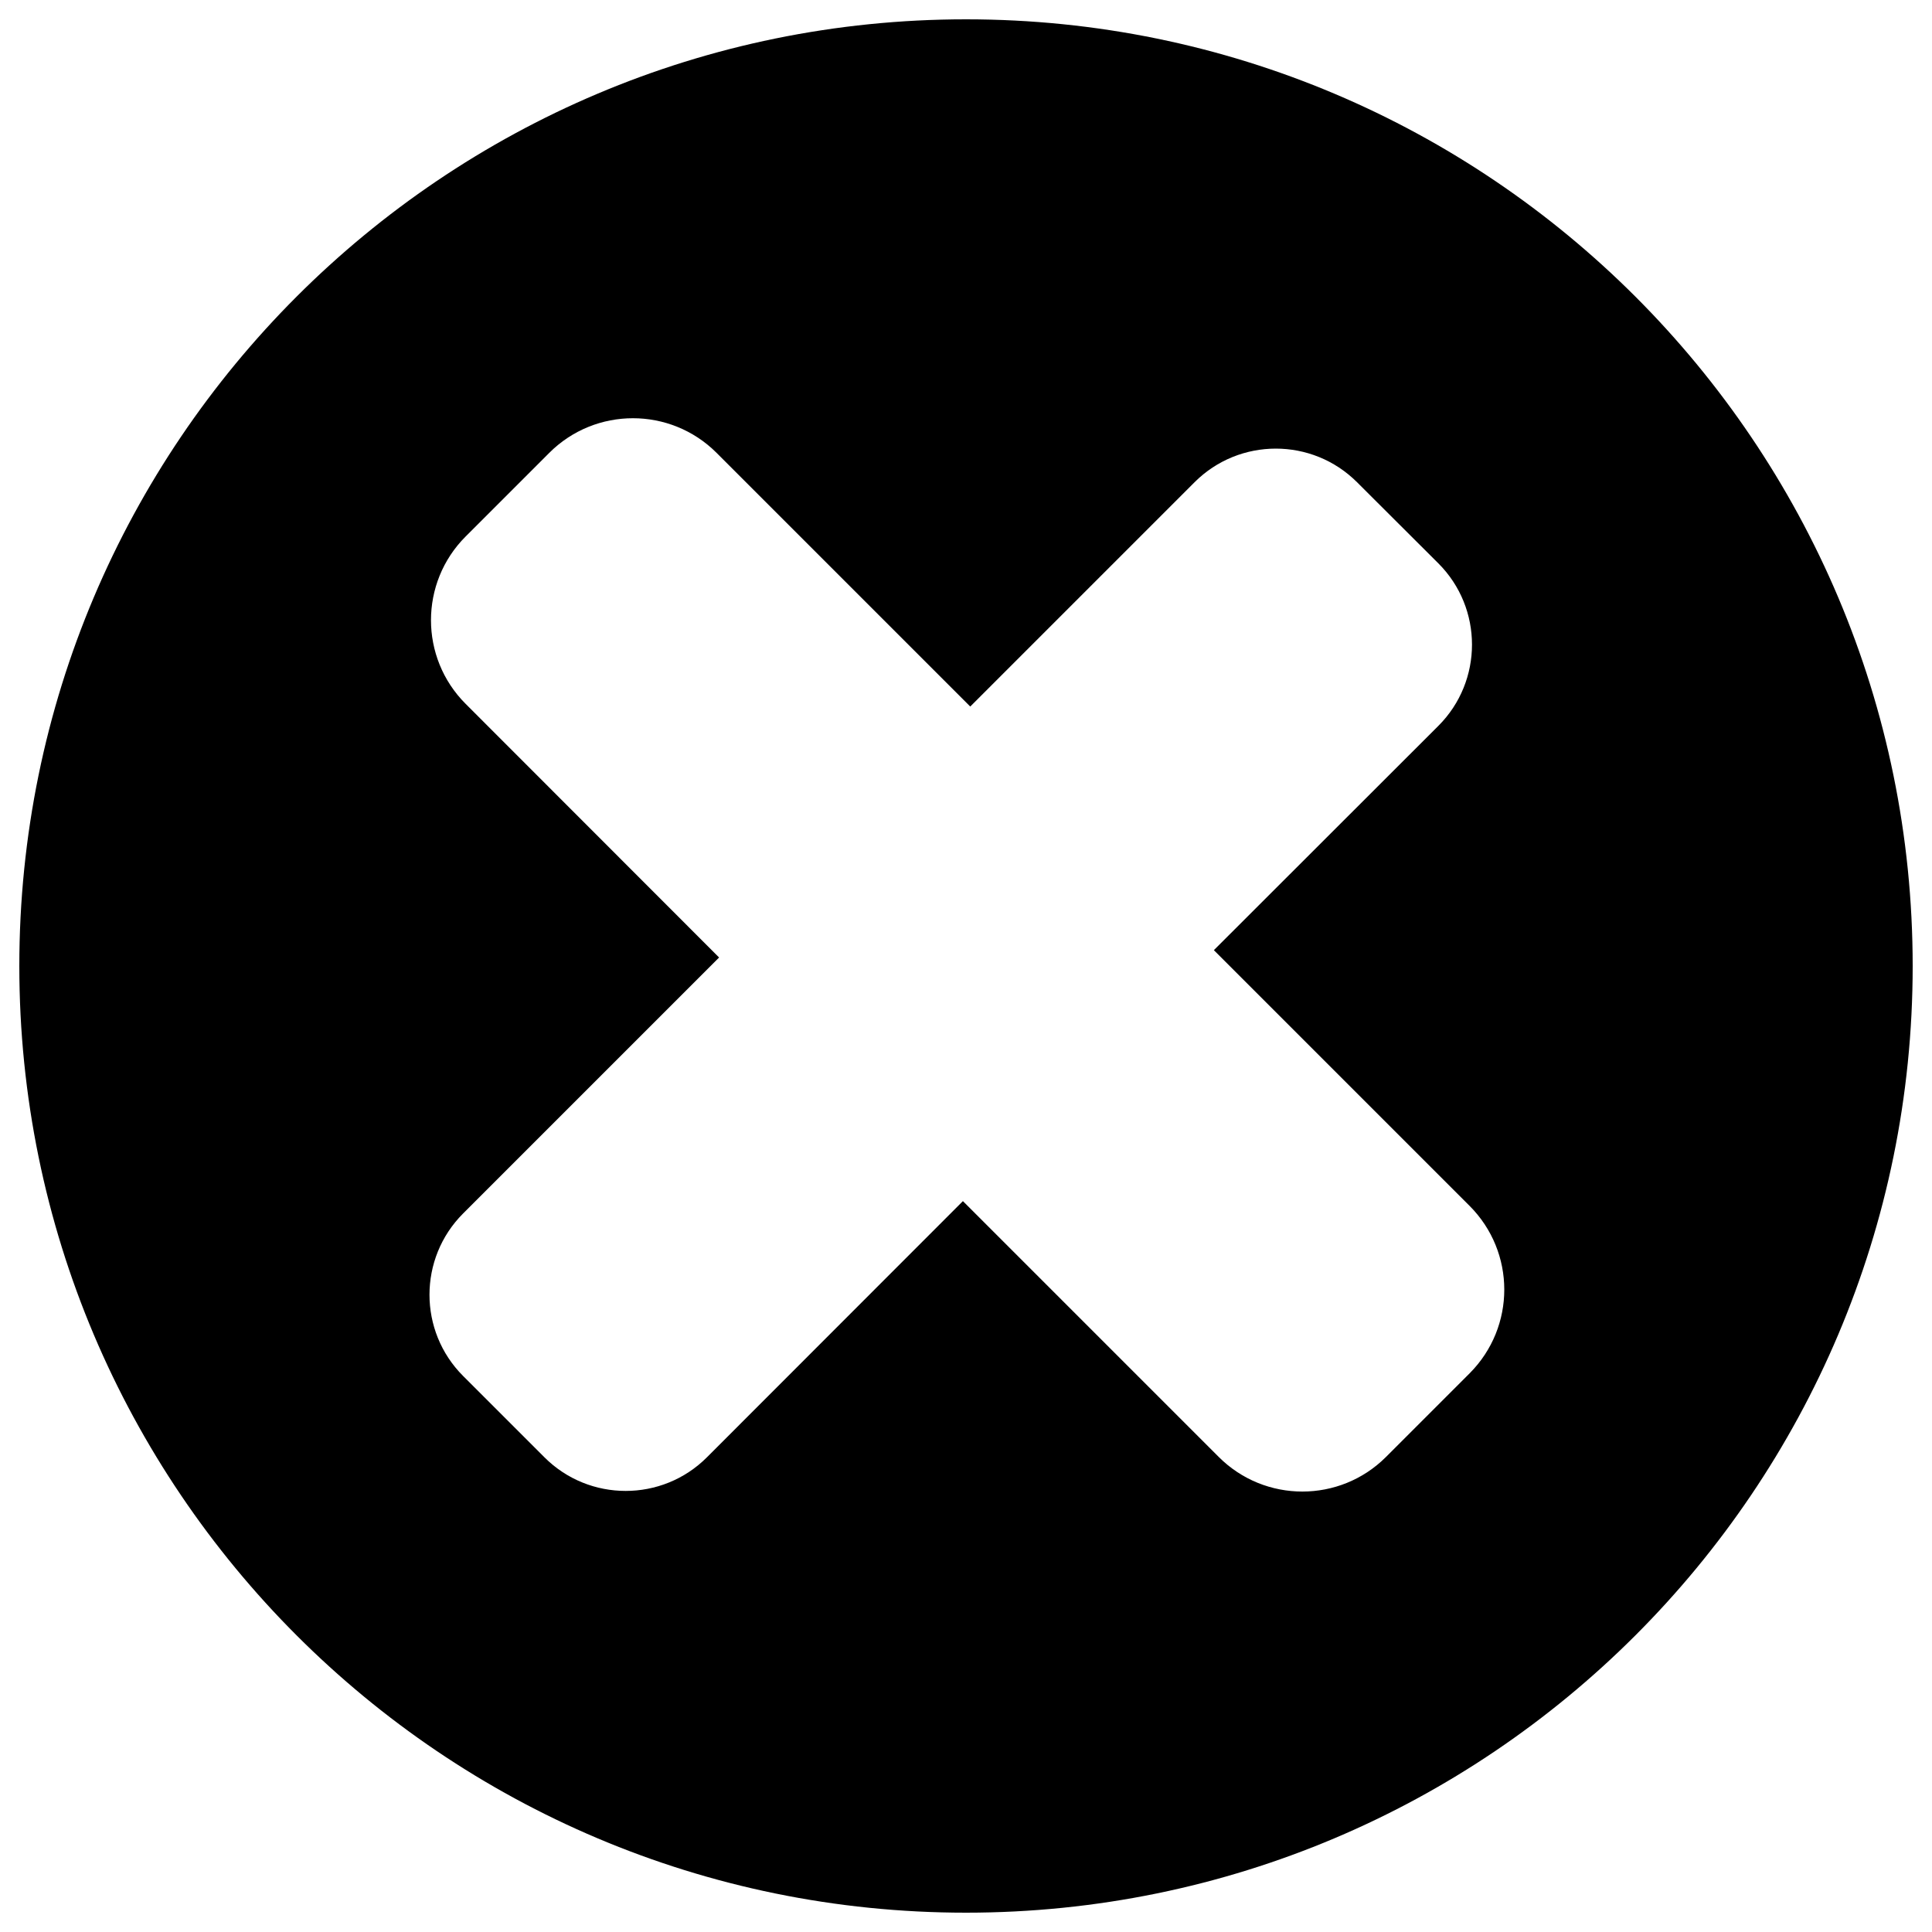 <?xml version="1.0" encoding="utf-8"?>
<!-- Svg Vector Icons : http://www.onlinewebfonts.com/icon -->
<!DOCTYPE svg PUBLIC "-//W3C//DTD SVG 1.1//EN" "http://www.w3.org/Graphics/SVG/1.1/DTD/svg11.dtd">
<svg version="1.1" xmlns="http://www.w3.org/2000/svg" xmlns:xlink="http://www.w3.org/1999/xlink" x="0px" y="0px" viewBox="0 0 1000 1000" enable-background="new 0 0 1000 1000" xml:space="preserve">
<g><path d="M500,10C229.4,10,10,229.4,10,500c0,270.6,219.4,490,490,490c270.6,0,490-219.4,490-490C990,229.4,770.6,10,500,10z M760.7,710.8l-43.3,43.3c-23.9,23.9-62.7,23.9-86.6,0L498.4,621.7L365.9,754.3c-23.2,23.2-60.9,23.2-84.1,0l-42.1-42.1c-23.2-23.2-23.2-60.9,0-84.1l132.5-132.5L241,364.3c-23.9-23.9-23.9-62.7,0-86.6l43.3-43.3c23.9-23.9,62.7-23.9,86.6,0l131.3,131.3l116.1-116.1c23.2-23.2,60.9-23.2,84.1,0l42.1,42c23.2,23.2,23.2,60.9,0,84.1L628.3,491.8l132.3,132.3C784.6,648.1,784.6,686.8,760.7,710.8z"/></g>
</svg>